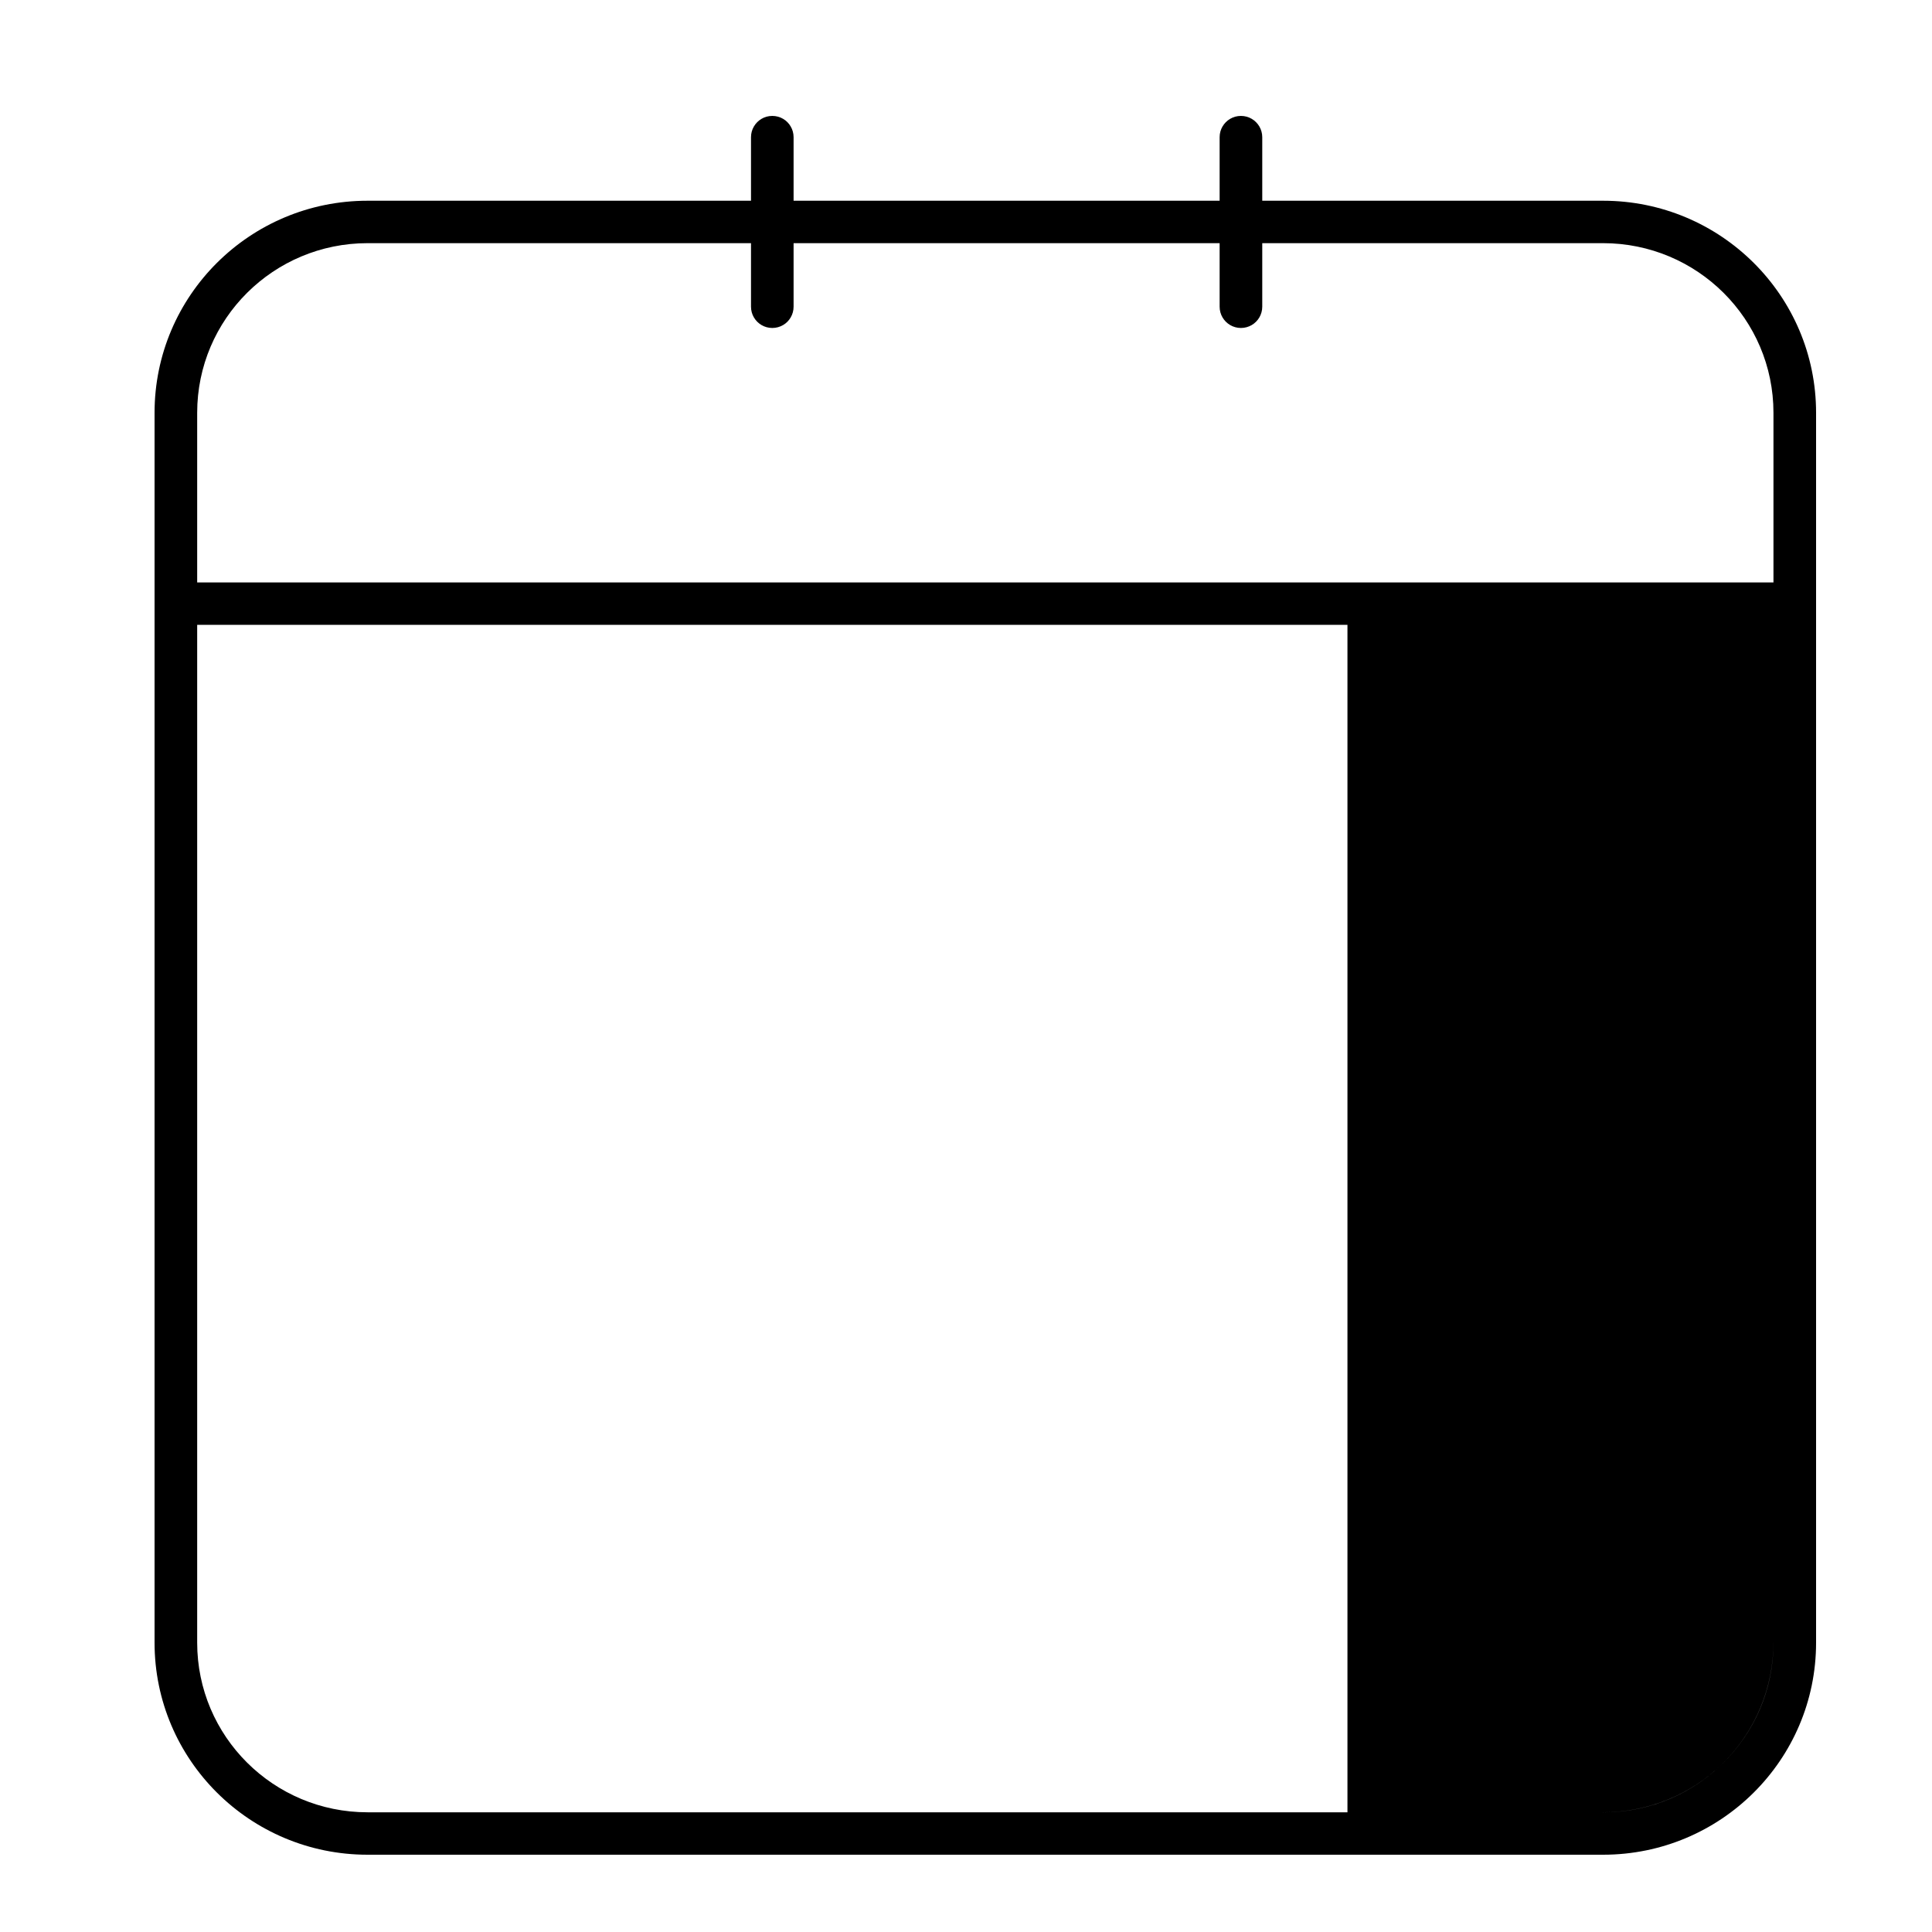 <svg xmlns="http://www.w3.org/2000/svg" width="50" height="50" viewBox="0 0 50 50">
  <path d="M9.513,6.293 C7.077,6.293 5.103,8.258 5.103,10.683 L5.103,42.512 C5.103,44.937 7.077,46.902 9.513,46.902 L41.487,46.902 C43.923,46.902 45.897,44.937 45.897,42.512 L45.897,10.683 C45.897,8.258 43.923,6.293 41.487,6.293 L9.513,6.293 Z M20.538,5.195 L31.564,5.195 L31.564,3.551 C31.564,3.449 31.591,3.354 31.639,3.273 C31.687,3.191 31.755,3.123 31.837,3.075 C31.918,3.027 32.014,3 32.115,3 C32.217,3 32.312,3.027 32.394,3.075 C32.476,3.123 32.544,3.191 32.592,3.273 C32.639,3.354 32.667,3.449 32.667,3.551 L32.667,5.195 L41.487,5.195 C44.532,5.195 47,7.652 47,10.683 L47,42.512 C47,45.543 44.532,48 41.487,48 L9.513,48 C6.468,48 4,45.543 4,42.512 L4,10.683 C4,7.652 6.468,5.195 9.513,5.195 L19.436,5.195 L19.436,3.551 C19.436,3.449 19.463,3.354 19.511,3.273 C19.559,3.191 19.627,3.123 19.709,3.075 C19.79,3.027 19.885,3 19.987,3 C20.089,3 20.184,3.027 20.266,3.075 C20.348,3.123 20.416,3.191 20.463,3.273 C20.511,3.354 20.538,3.449 20.538,3.551 L20.538,5.195 Z M31.564,5.195 L31.564,7.937 C31.564,8.038 31.591,8.134 31.639,8.215 C31.687,8.297 31.755,8.365 31.837,8.413 C31.918,8.46 32.014,8.488 32.115,8.488 C32.217,8.488 32.312,8.46 32.394,8.413 C32.476,8.365 32.544,8.297 32.592,8.215 C32.639,8.134 32.667,8.038 32.667,7.937 L32.667,5.195 L31.564,5.195 Z M20.538,5.195 L19.436,5.195 L19.436,7.937 C19.436,8.038 19.463,8.134 19.511,8.215 C19.559,8.297 19.627,8.365 19.709,8.413 C19.79,8.46 19.885,8.488 19.987,8.488 C20.089,8.488 20.184,8.46 20.266,8.413 C20.348,8.365 20.416,8.297 20.463,8.215 C20.511,8.134 20.538,8.038 20.538,7.937 L20.538,5.195 Z M5.103,16.171 L45.897,16.171 L45.897,15.073 L5.103,15.073 L5.103,16.171 Z M45.897,16.171 L34.872,16.171 L34.872,46.902 L41.497,46.902 C43.927,46.902 45.897,44.932 45.897,42.502 L45.897,16.171 Z M19.436,5.195 L20.538,5.195 L20.538,6.293 L19.436,6.293 L19.436,5.195 Z M31.564,5.195 L32.667,5.195 L32.667,6.293 L31.564,6.293 L31.564,5.195 Z"/>
</svg>
